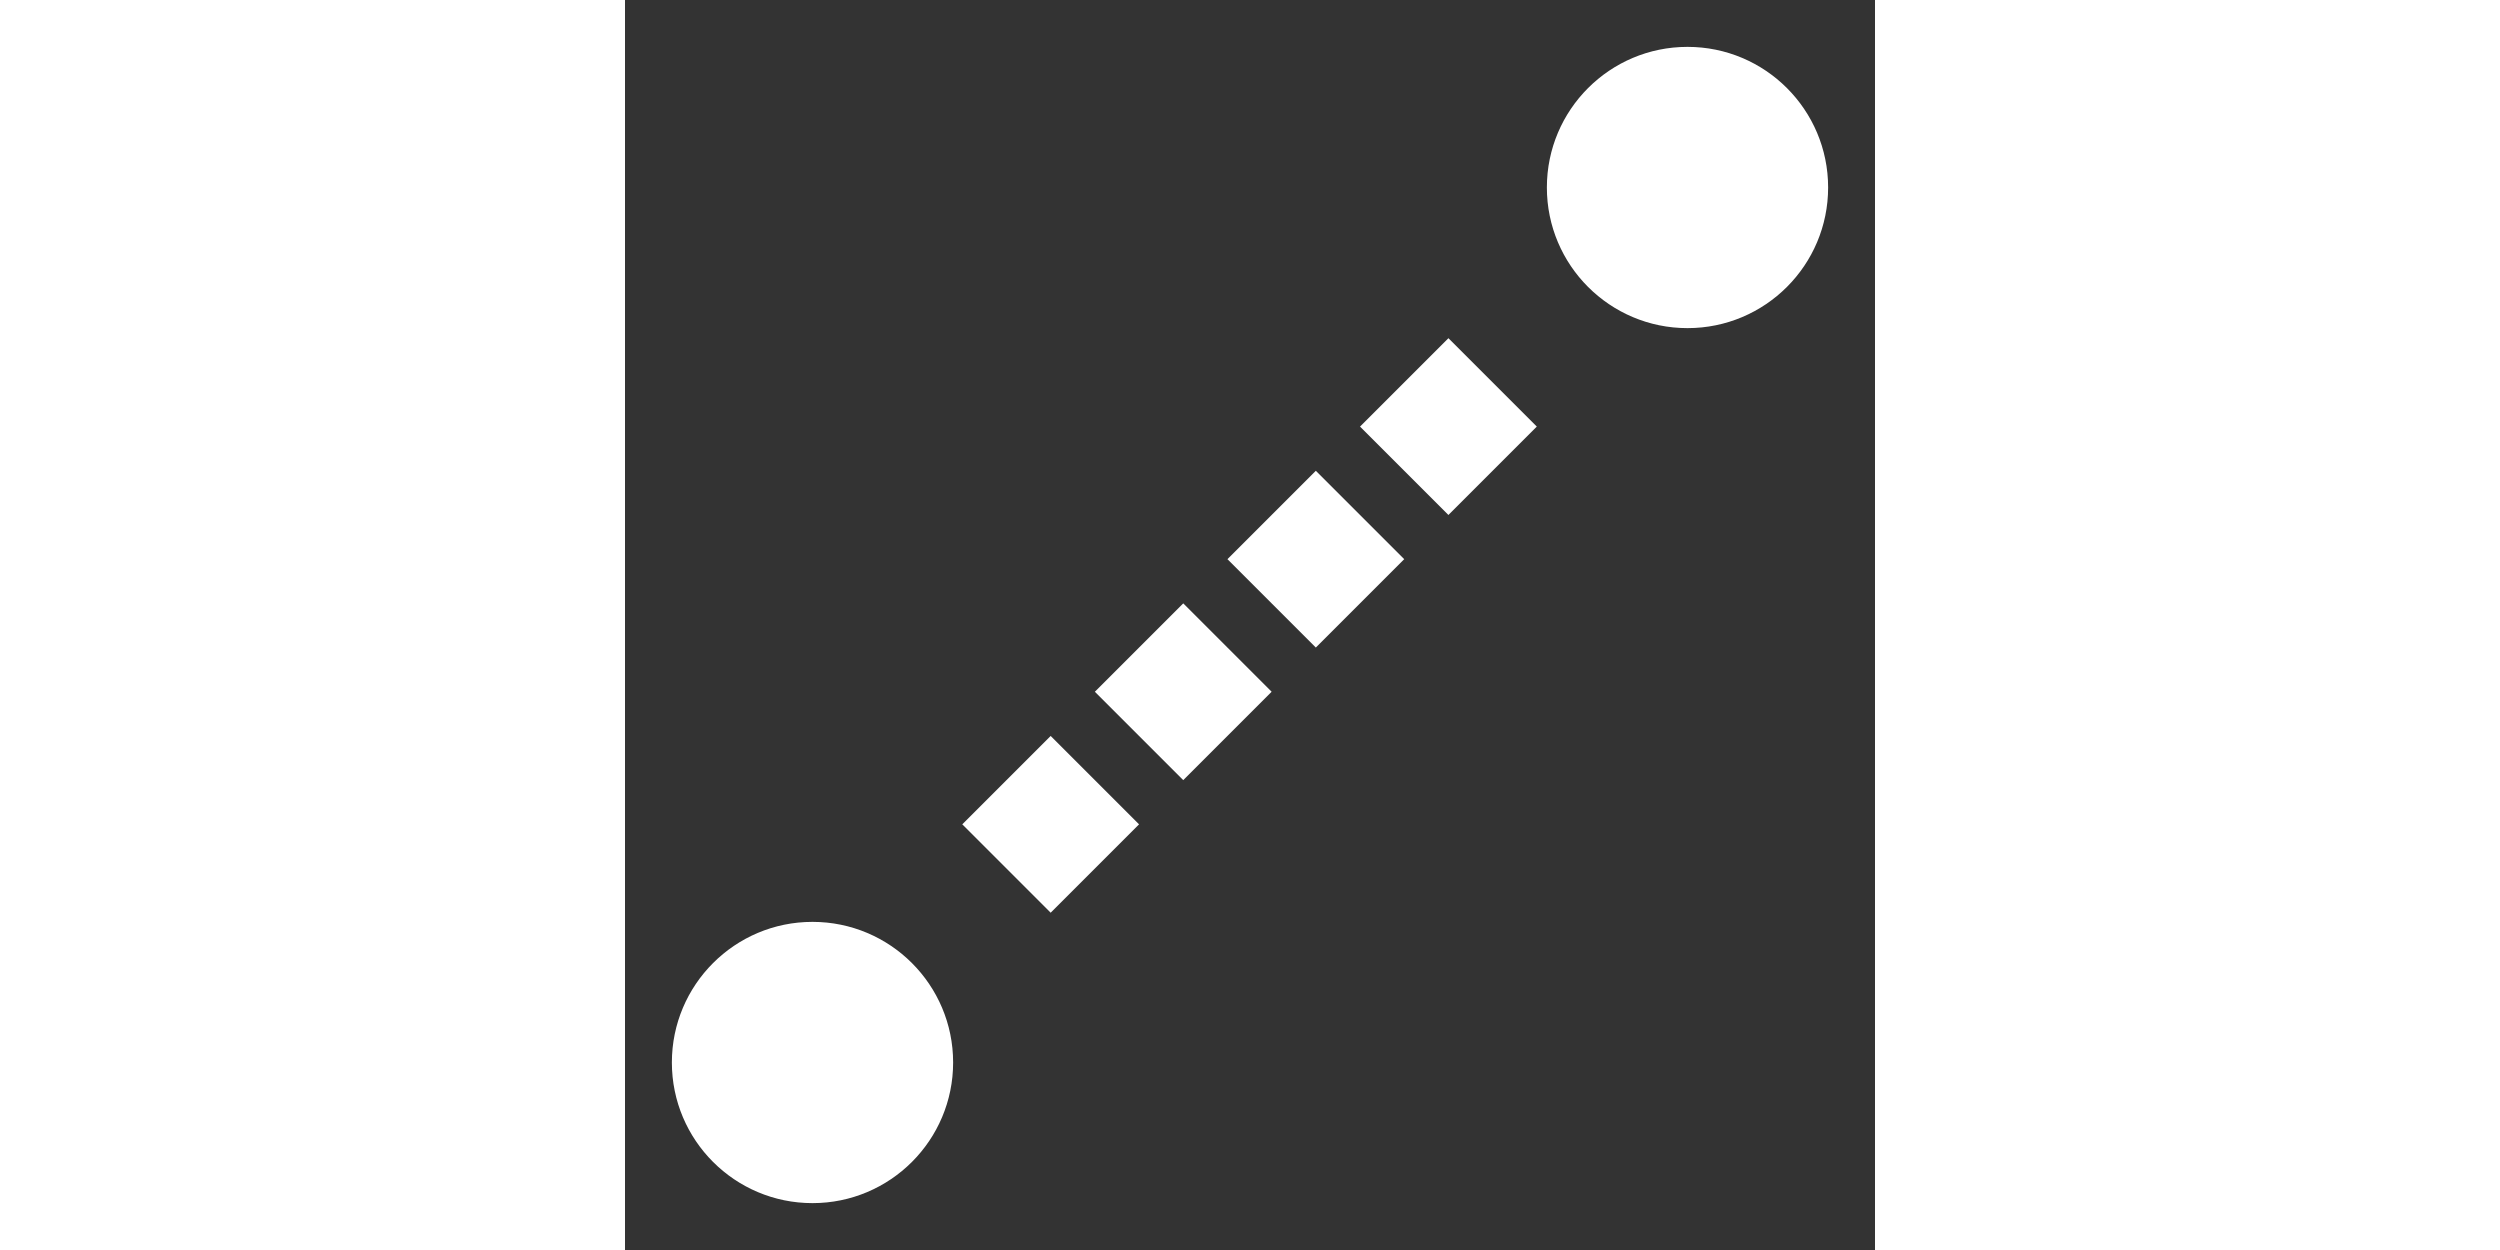 <svg version="1.1" xmlns="http://www.w3.org/2000/svg" width="300" height="150" class="svg-code" transform="" viewBox="0 0 20 20">
	<rect x="0" y="0" width="20" height="20" fill="#333333" stroke="none"/>
	<defs>
		<code>
			<![CDATA[
size(20, 20);
line(5.75, 14.25, 14.25, 5.75)
  .stroke("white")
  .fill("white")
  .strokeDasharray("2 1")
  .strokeDashoffset(2.5)
  .strokeWidth(2);
circle(3, 17, 2.25);
circle(17, 3, 2.25);

]]>
		</code>
	</defs>
	<line x1="5.75" y1="14.25" x2="14.25" y2="5.75" stroke="white" fill="white" stroke-dasharray="2 1" stroke-dashoffset="2.5" stroke-width="2"/>
	<circle cx="3" cy="17" r="2.25" fill="white"/>
	<circle cx="17" cy="3" r="2.25" fill="white"/>
</svg>